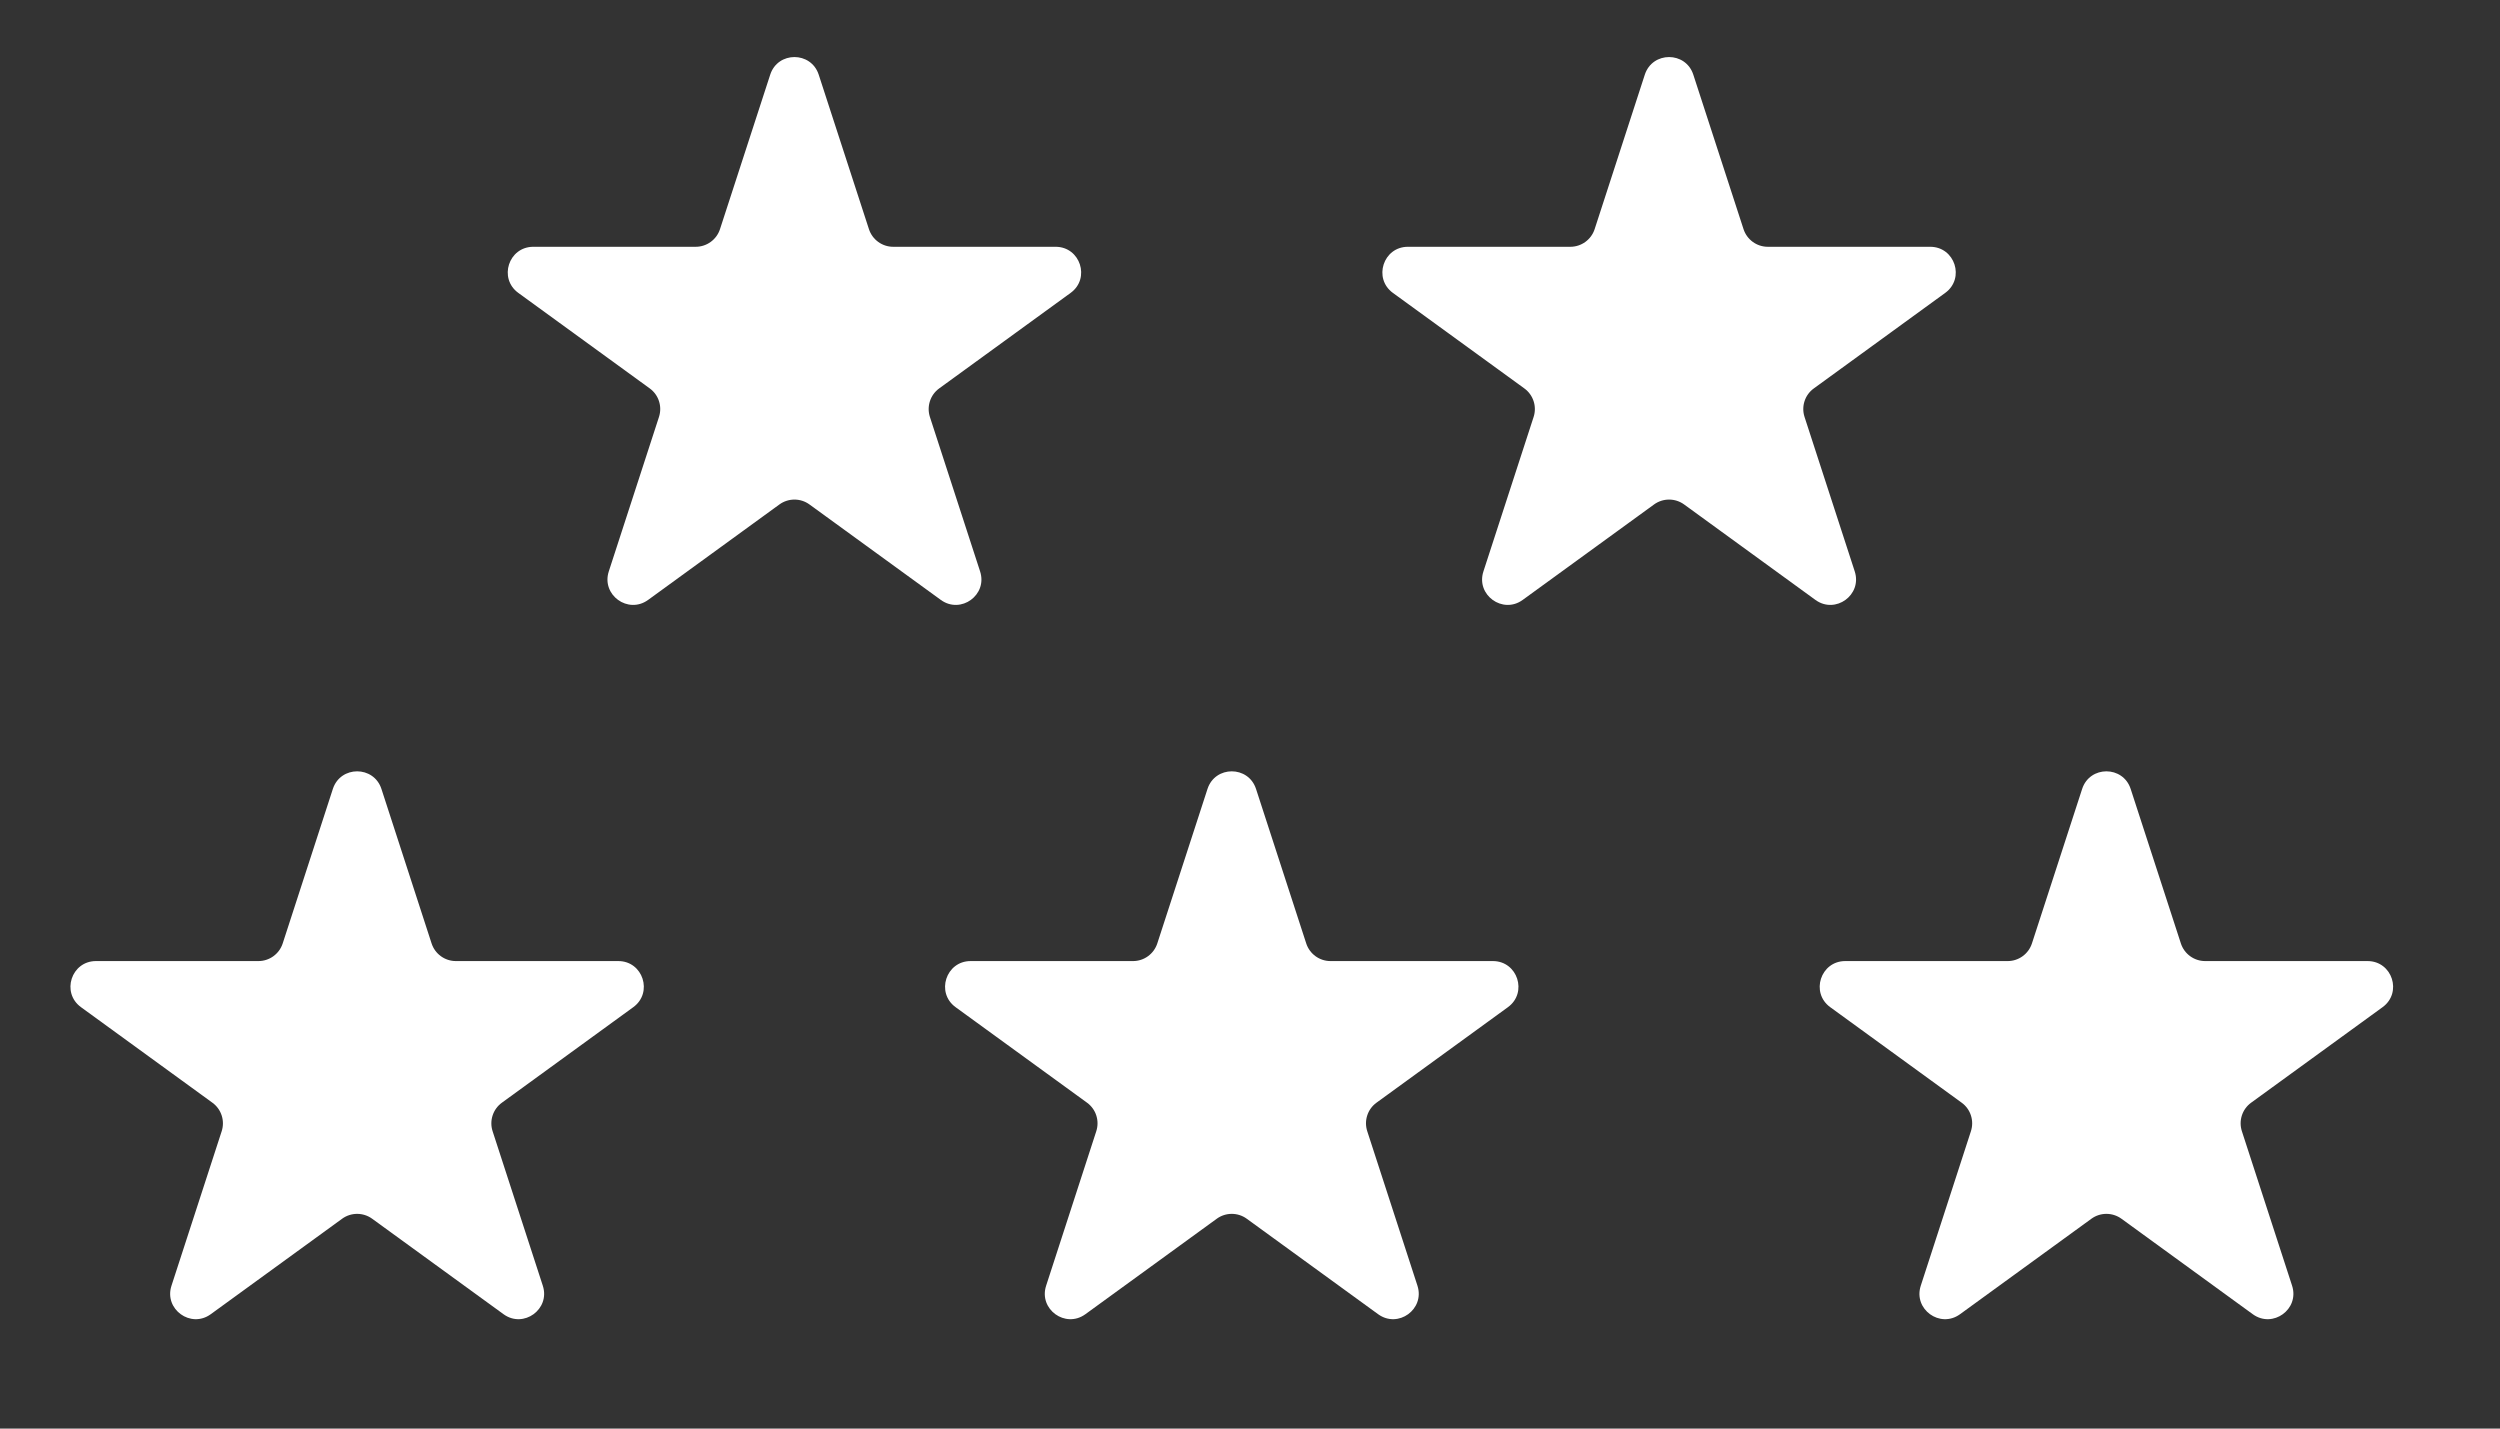<svg width="49" height="28" viewBox="0 0 49 28" fill="none" xmlns="http://www.w3.org/2000/svg">
<rect x="0" y="0" width="49" height="28" fill="#333333" stroke="none"/>
<path d="M15.096 1.464C15.245 1.003 15.897 1.003 16.047 1.464L17.031 4.491C17.098 4.697 17.29 4.837 17.506 4.837H20.69C21.174 4.837 21.376 5.457 20.984 5.741L18.408 7.613C18.233 7.74 18.16 7.966 18.226 8.172L19.21 11.2C19.36 11.66 18.833 12.043 18.441 11.759L15.865 9.887C15.69 9.76 15.453 9.76 15.277 9.887L12.702 11.759C12.31 12.043 11.783 11.66 11.932 11.2L12.916 8.172C12.983 7.966 12.91 7.74 12.735 7.613L10.159 5.741C9.767 5.457 9.968 4.837 10.453 4.837H13.636C13.853 4.837 14.045 4.697 14.112 4.491L15.096 1.464Z" fill="#FFFFFF"/>
<path d="M32.238 1.464C32.388 1.003 33.04 1.003 33.189 1.464L34.173 4.491C34.24 4.697 34.432 4.837 34.649 4.837H37.832C38.317 4.837 38.518 5.457 38.126 5.741L35.551 7.613C35.375 7.74 35.302 7.966 35.369 8.172L36.353 11.2C36.502 11.66 35.975 12.043 35.583 11.759L33.008 9.887C32.833 9.76 32.595 9.76 32.42 9.887L29.844 11.759C29.453 12.043 28.925 11.66 29.075 11.2L30.059 8.172C30.126 7.966 30.052 7.74 29.877 7.613L27.301 5.741C26.91 5.457 27.111 4.837 27.595 4.837H30.779C30.996 4.837 31.188 4.697 31.255 4.491L32.238 1.464Z" fill="#FFFFFF"/>
<path d="M6.524 15.463C6.674 15.003 7.326 15.003 7.476 15.463L8.459 18.491C8.526 18.697 8.718 18.837 8.935 18.837H12.119C12.603 18.837 12.804 19.457 12.412 19.741L9.837 21.613C9.662 21.74 9.588 21.966 9.655 22.172L10.639 25.2C10.789 25.66 10.261 26.043 9.87 25.759L7.294 23.887C7.119 23.76 6.881 23.76 6.706 23.887L4.13 25.759C3.739 26.043 3.211 25.66 3.361 25.2L4.345 22.172C4.412 21.966 4.338 21.74 4.163 21.613L1.588 19.741C1.196 19.457 1.397 18.837 1.881 18.837H5.065C5.282 18.837 5.474 18.697 5.541 18.491L6.524 15.463Z" fill="#FFFFFF"/>
<path d="M23.667 15.463C23.817 15.003 24.468 15.003 24.618 15.463L25.602 18.491C25.669 18.697 25.861 18.837 26.077 18.837H29.261C29.745 18.837 29.947 19.457 29.555 19.741L26.979 21.613C26.804 21.74 26.731 21.966 26.798 22.172L27.782 25.2C27.931 25.66 27.404 26.043 27.012 25.759L24.436 23.887C24.261 23.76 24.024 23.76 23.849 23.887L21.273 25.759C20.881 26.043 20.354 25.66 20.504 25.2L21.487 22.172C21.554 21.966 21.481 21.74 21.306 21.613L18.73 19.741C18.338 19.457 18.54 18.837 19.024 18.837H22.208C22.424 18.837 22.616 18.697 22.683 18.491L23.667 15.463Z" fill="#FFFFFF"/>
<path d="M40.81 15.463C40.96 15.003 41.611 15.003 41.761 15.463L42.745 18.491C42.812 18.697 43.004 18.837 43.221 18.837H46.404C46.889 18.837 47.09 19.457 46.698 19.741L44.122 21.613C43.947 21.74 43.874 21.966 43.941 22.172L44.925 25.2C45.074 25.66 44.547 26.043 44.155 25.759L41.58 23.887C41.404 23.76 41.167 23.76 40.992 23.887L38.416 25.759C38.024 26.043 37.497 25.66 37.647 25.2L38.63 22.172C38.697 21.966 38.624 21.74 38.449 21.613L35.873 19.741C35.481 19.457 35.683 18.837 36.167 18.837H39.351C39.567 18.837 39.759 18.697 39.826 18.491L40.81 15.463Z" fill="#FFFFFF"/>
</svg>
